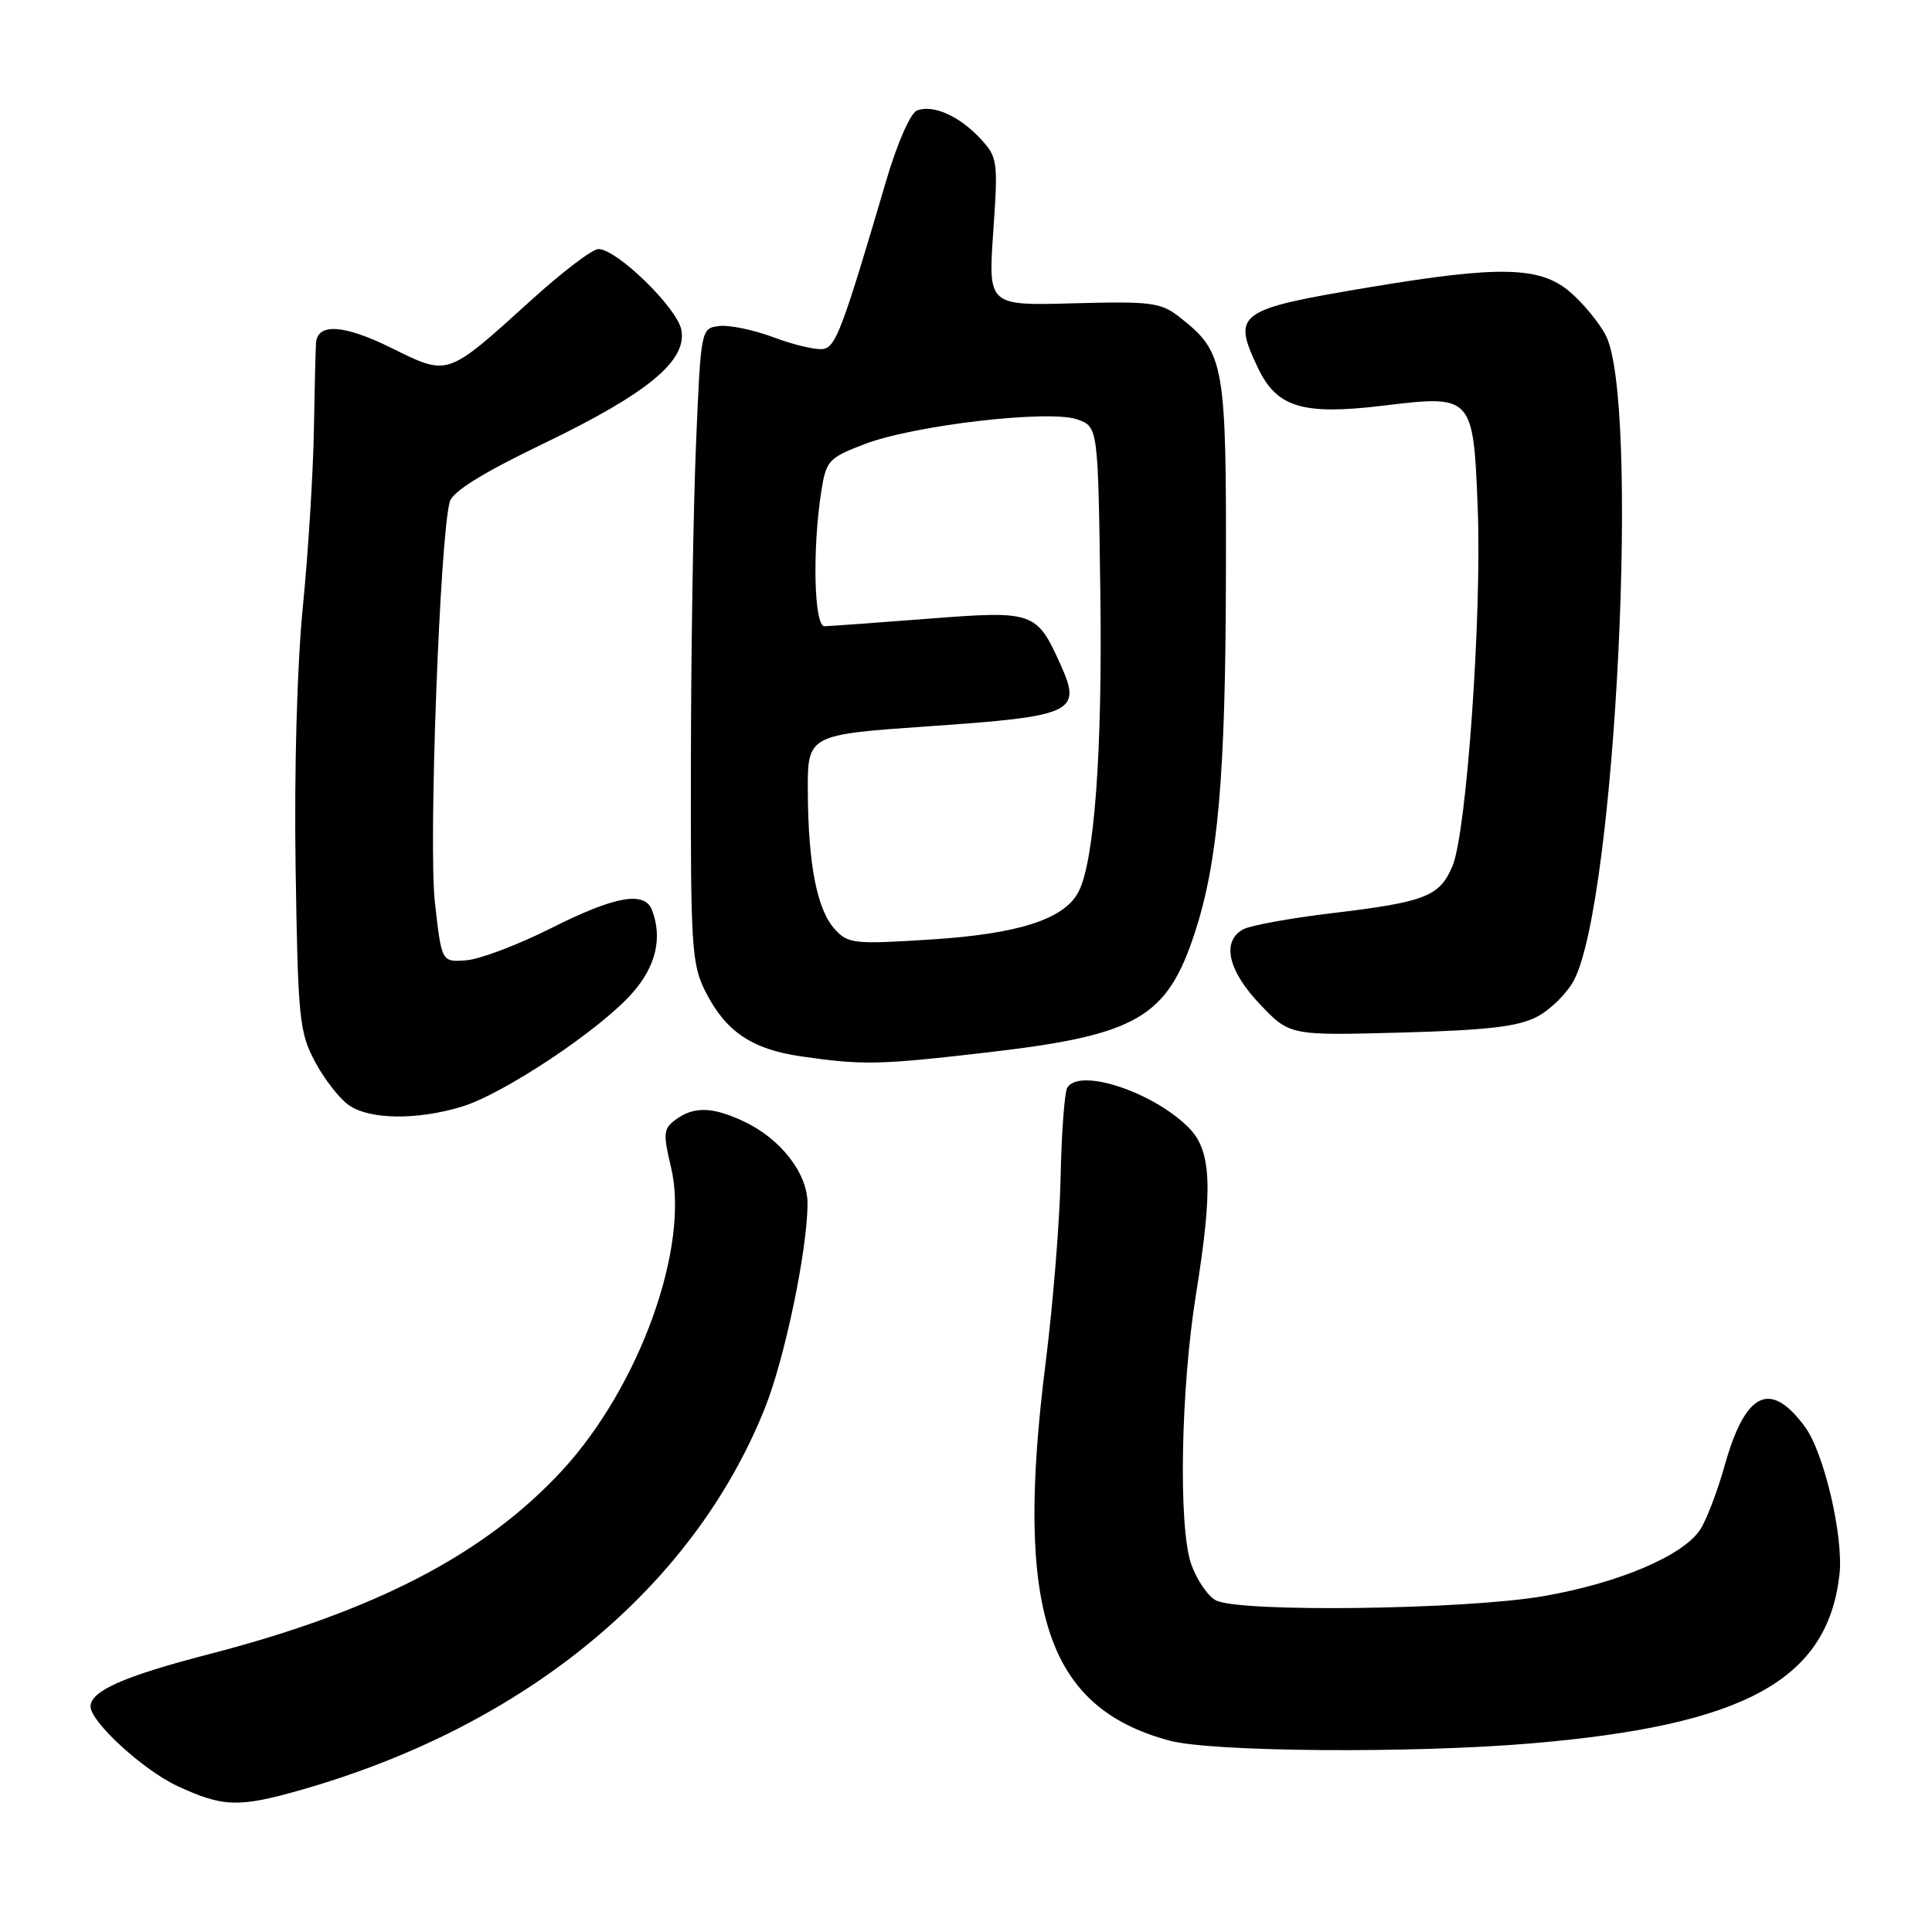 <?xml version="1.0" encoding="UTF-8" standalone="no"?>
<!DOCTYPE svg PUBLIC "-//W3C//DTD SVG 1.1//EN" "http://www.w3.org/Graphics/SVG/1.1/DTD/svg11.dtd" >
<svg xmlns="http://www.w3.org/2000/svg" xmlns:xlink="http://www.w3.org/1999/xlink" version="1.1" viewBox="0 0 256 256">
 <g >
 <path fill="currentColor"
d=" M 40.00 237.14 C 69.62 228.67 91.84 210.36 101.35 186.59 C 104.00 179.97 107.00 165.57 107.00 159.45 C 107.00 155.48 103.47 150.92 98.61 148.62 C 94.46 146.65 91.97 146.57 89.55 148.34 C 87.91 149.54 87.84 150.17 88.91 154.65 C 91.44 165.17 84.74 183.77 74.40 194.94 C 64.20 205.95 49.69 213.49 27.72 219.18 C 16.44 222.10 12.00 224.06 12.00 226.12 C 12.00 228.16 18.97 234.54 23.49 236.65 C 29.56 239.47 31.63 239.54 40.00 237.14 Z  M 203.00 231.00 C 231.25 228.59 242.16 222.59 243.74 208.63 C 244.30 203.64 241.71 192.53 239.18 189.08 C 234.57 182.80 231.27 184.40 228.51 194.25 C 227.56 197.63 226.11 201.42 225.29 202.67 C 223.02 206.15 214.48 209.77 204.50 211.50 C 194.09 213.30 164.15 213.68 161.10 212.05 C 160.03 211.48 158.57 209.32 157.84 207.26 C 156.13 202.36 156.45 184.09 158.47 171.54 C 160.75 157.33 160.54 152.45 157.49 149.40 C 152.76 144.67 143.06 141.47 141.43 144.11 C 141.06 144.71 140.66 150.00 140.54 155.86 C 140.43 161.71 139.53 172.80 138.56 180.50 C 134.41 213.36 138.62 226.23 154.95 230.64 C 160.55 232.15 187.21 232.35 203.00 231.00 Z  M 61.16 146.65 C 66.70 144.98 79.53 136.44 83.81 131.56 C 86.92 128.03 87.80 124.26 86.39 120.58 C 85.41 118.03 81.48 118.73 73.02 122.99 C 68.65 125.19 63.60 127.10 61.80 127.24 C 58.51 127.50 58.51 127.50 57.62 119.50 C 56.77 111.91 58.28 71.31 59.59 66.50 C 59.96 65.14 63.88 62.70 71.91 58.83 C 85.81 52.14 91.07 47.81 90.28 43.70 C 89.72 40.78 81.73 33.00 79.29 33.00 C 78.50 33.00 74.54 36.01 70.48 39.69 C 59.10 49.99 59.49 49.86 51.85 46.10 C 45.63 43.03 42.15 42.78 41.88 45.36 C 41.82 45.99 41.69 51.22 41.59 57.00 C 41.49 62.78 40.83 73.35 40.12 80.50 C 39.36 88.23 38.97 102.22 39.17 115.00 C 39.48 135.00 39.66 136.79 41.74 140.68 C 42.97 142.99 44.98 145.57 46.21 146.43 C 48.95 148.36 55.19 148.45 61.16 146.65 Z  M 131.00 139.43 C 150.70 137.14 154.66 134.84 158.35 123.50 C 161.40 114.10 162.39 102.79 162.44 76.50 C 162.51 48.03 162.27 46.72 156.31 42.03 C 153.83 40.08 152.59 39.91 142.26 40.19 C 130.94 40.50 130.94 40.50 131.61 30.72 C 132.26 21.32 132.20 20.84 129.90 18.36 C 127.09 15.35 123.64 13.82 121.51 14.64 C 120.65 14.96 118.90 18.95 117.45 23.86 C 111.68 43.46 110.77 45.90 109.14 46.23 C 108.24 46.42 105.30 45.74 102.60 44.73 C 99.91 43.72 96.62 43.03 95.29 43.20 C 92.89 43.50 92.87 43.60 92.24 58.50 C 91.88 66.75 91.57 85.65 91.55 100.50 C 91.50 125.57 91.64 127.78 93.50 131.44 C 96.17 136.69 99.62 139.02 106.11 139.97 C 114.35 141.16 116.46 141.12 131.00 139.43 Z  M 203.73 134.69 C 205.51 133.74 207.69 131.56 208.58 129.84 C 214.10 119.18 217.32 52.94 212.74 44.37 C 211.82 42.65 209.67 40.06 207.96 38.62 C 204.03 35.31 198.67 35.19 181.66 38.03 C 163.89 41.00 163.23 41.47 166.67 48.72 C 169.18 54.01 172.61 55.04 183.30 53.75 C 195.15 52.31 195.23 52.39 195.81 67.45 C 196.35 81.64 194.33 110.28 192.47 114.73 C 190.77 118.79 188.90 119.52 176.42 121.01 C 170.97 121.66 165.72 122.62 164.75 123.13 C 161.83 124.70 162.69 128.59 166.95 133.07 C 170.90 137.22 170.90 137.22 185.70 136.82 C 197.22 136.50 201.22 136.03 203.73 134.69 Z  M 110.61 123.12 C 108.26 120.52 107.10 114.62 107.04 104.93 C 107.00 97.35 107.00 97.35 123.16 96.23 C 142.28 94.91 143.38 94.39 140.53 88.07 C 137.35 81.02 137.00 80.89 122.93 81.99 C 116.09 82.52 109.94 82.96 109.25 82.98 C 107.87 83.00 107.62 72.87 108.82 65.15 C 109.46 61.04 109.78 60.68 114.50 58.87 C 121.02 56.35 138.99 54.26 142.73 55.57 C 145.50 56.55 145.50 56.55 145.80 78.52 C 146.09 99.61 145.01 114.25 142.88 118.23 C 140.97 121.80 134.96 123.74 123.49 124.48 C 113.15 125.14 112.37 125.06 110.61 123.12 Z "/>
</g>
</svg>